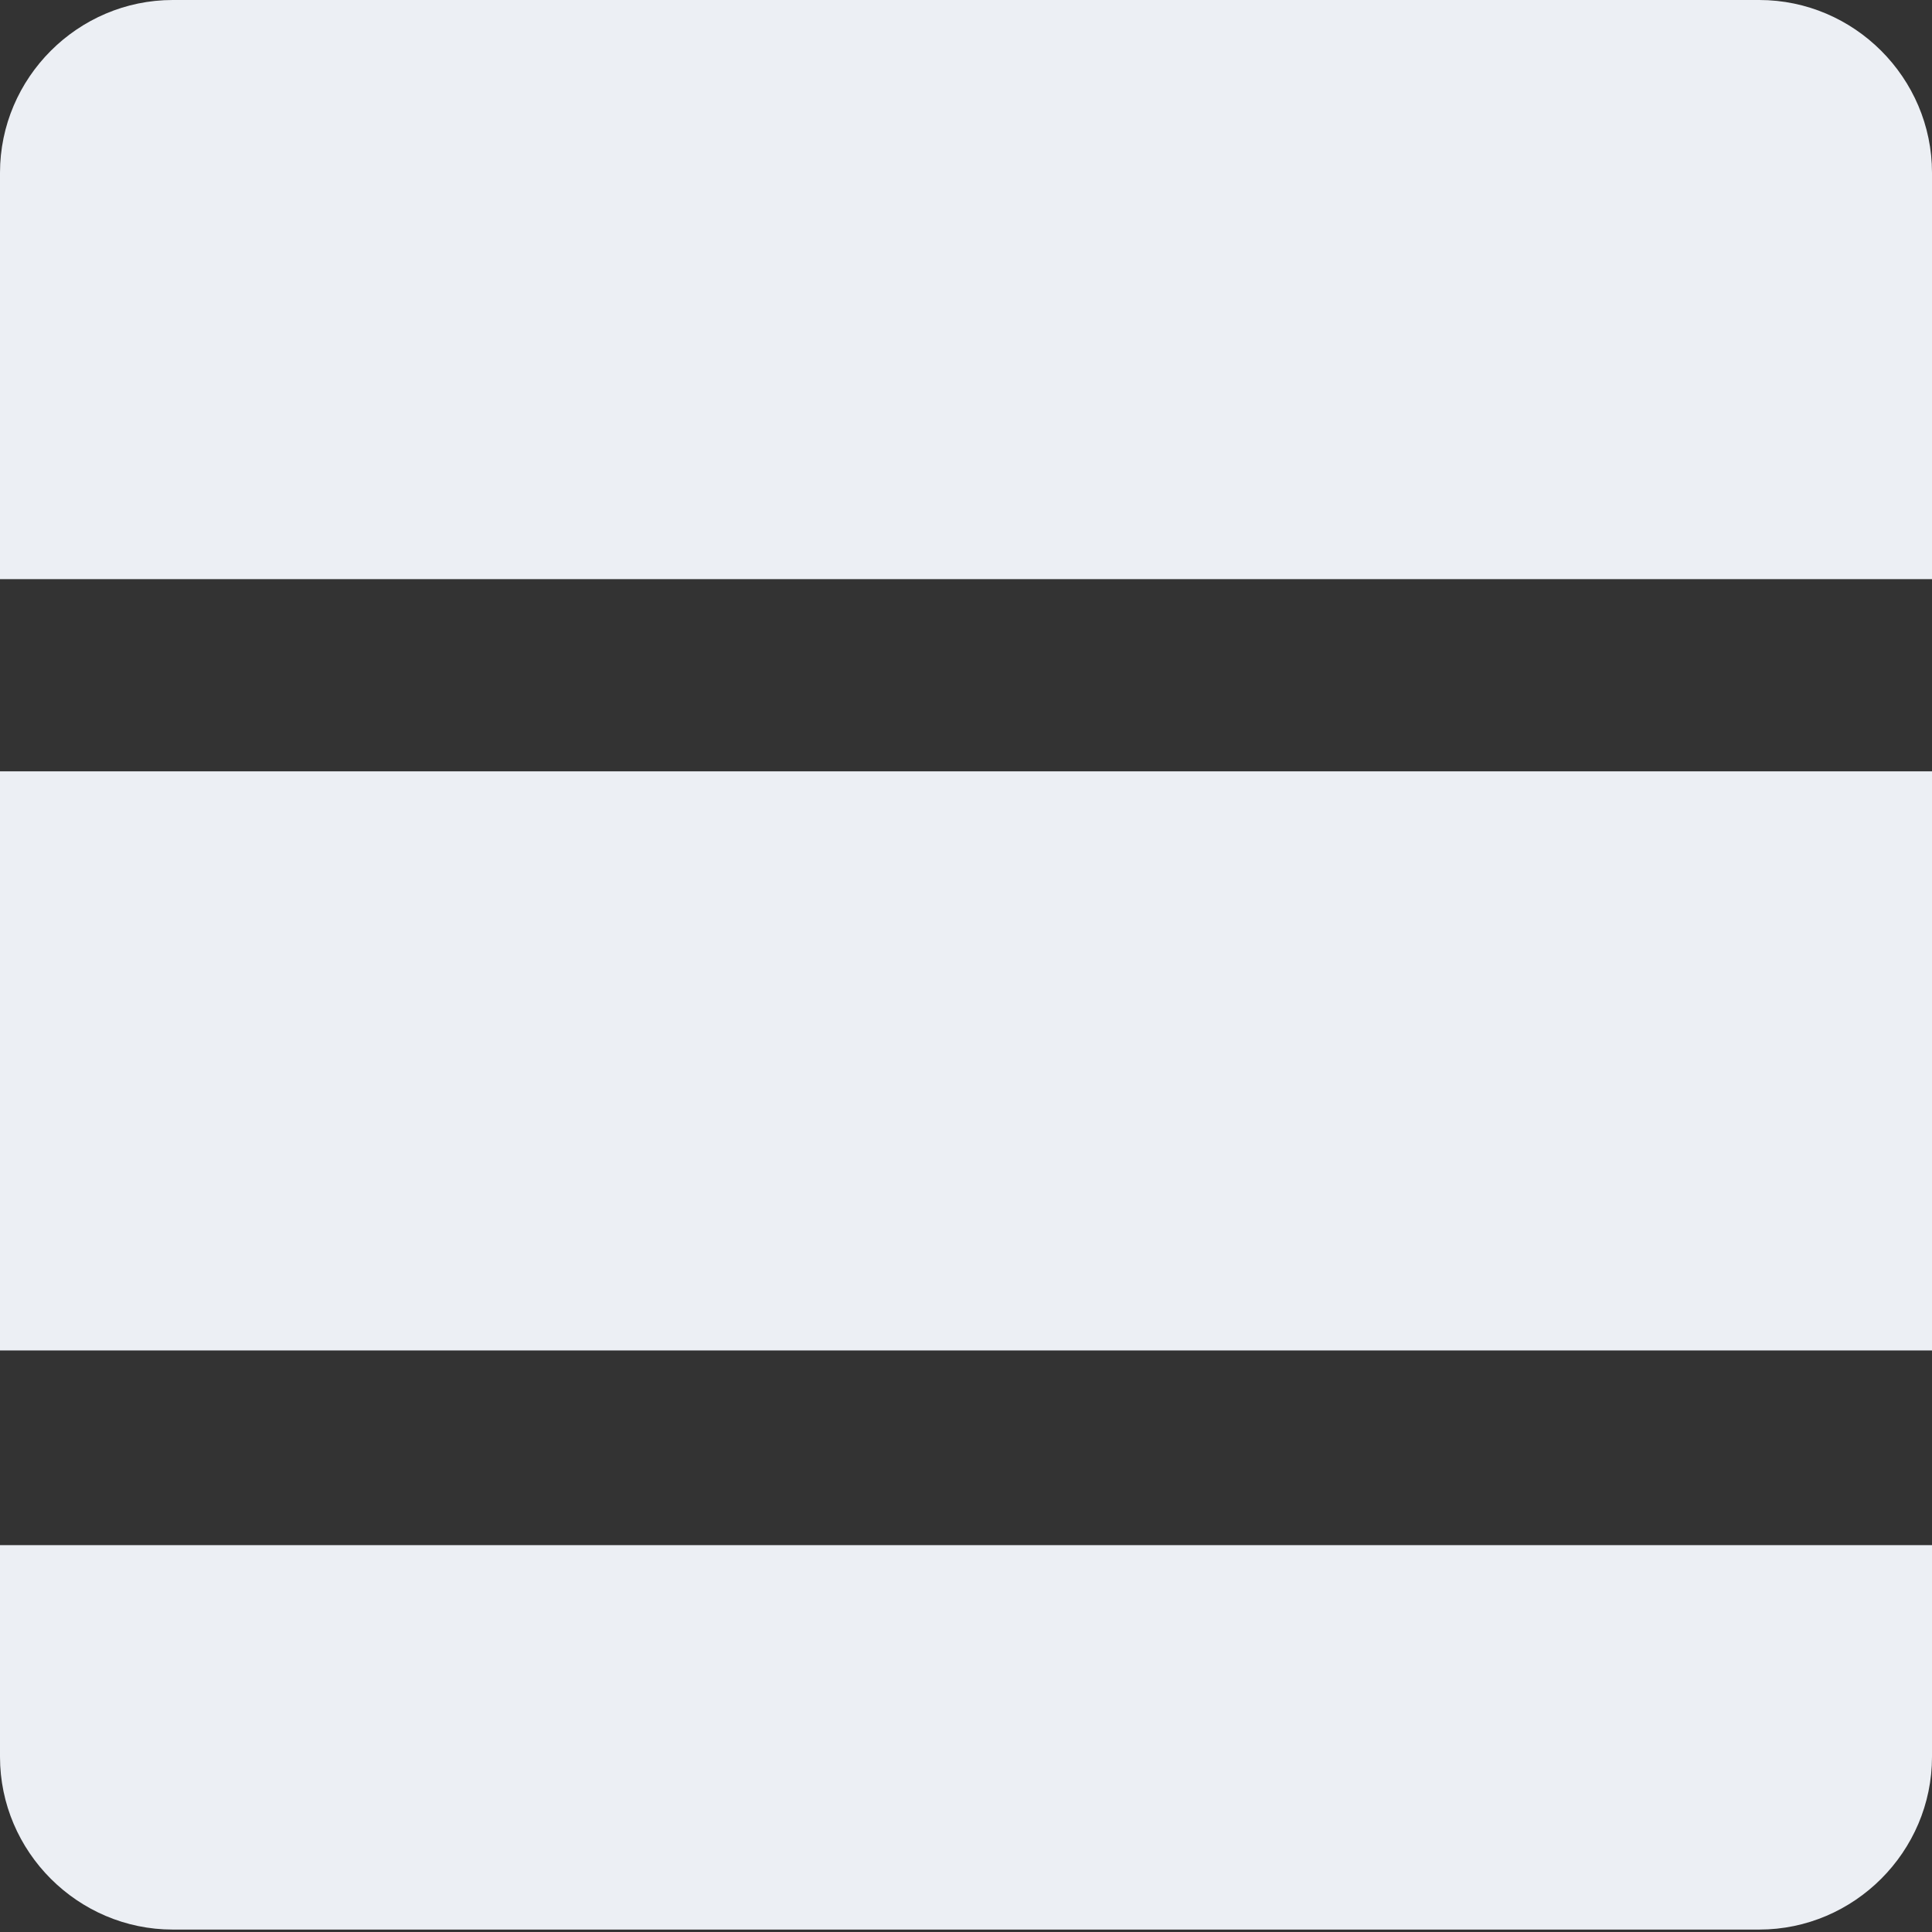 <?xml version="1.0" encoding="utf-8"?>
<!-- Generator: Adobe Illustrator 18.0.0, SVG Export Plug-In . SVG Version: 6.00 Build 0)  -->
<svg version="1.1" id="Ebene_1" xmlns="http://www.w3.org/2000/svg" xmlns:xlink="http://www.w3.org/1999/xlink" x="0px" y="0px"
	 viewBox="0 0 79.4 79.4" enable-background="new 0 0 79.4 79.4" xml:space="preserve">
<rect x="0" y="0" width="79.4" height="79.4" fill="#333333" stroke="none"/>
<path fill="#ECEFF4" d="M0,63.5v8.7c0,3.9,3.2,7.1,7.1,7.1l-7.1,0h79.4l-7.1,0c3.9,0,7.1-3.2,7.1-7.1l0,7.1V63.5H0z"/>
<rect x="0" y="31.7" fill="#ECEFF4" width="79.4" height="23.8"/>
<path fill="#ECEFF4" d="M79.4,7.1c0-3.9-3.2-7.1-7.1-7.1H7.1C3.2,0,0,3.2,0,7.1v16.7h79.4V0L79.4,7.1z"/>
</svg>
